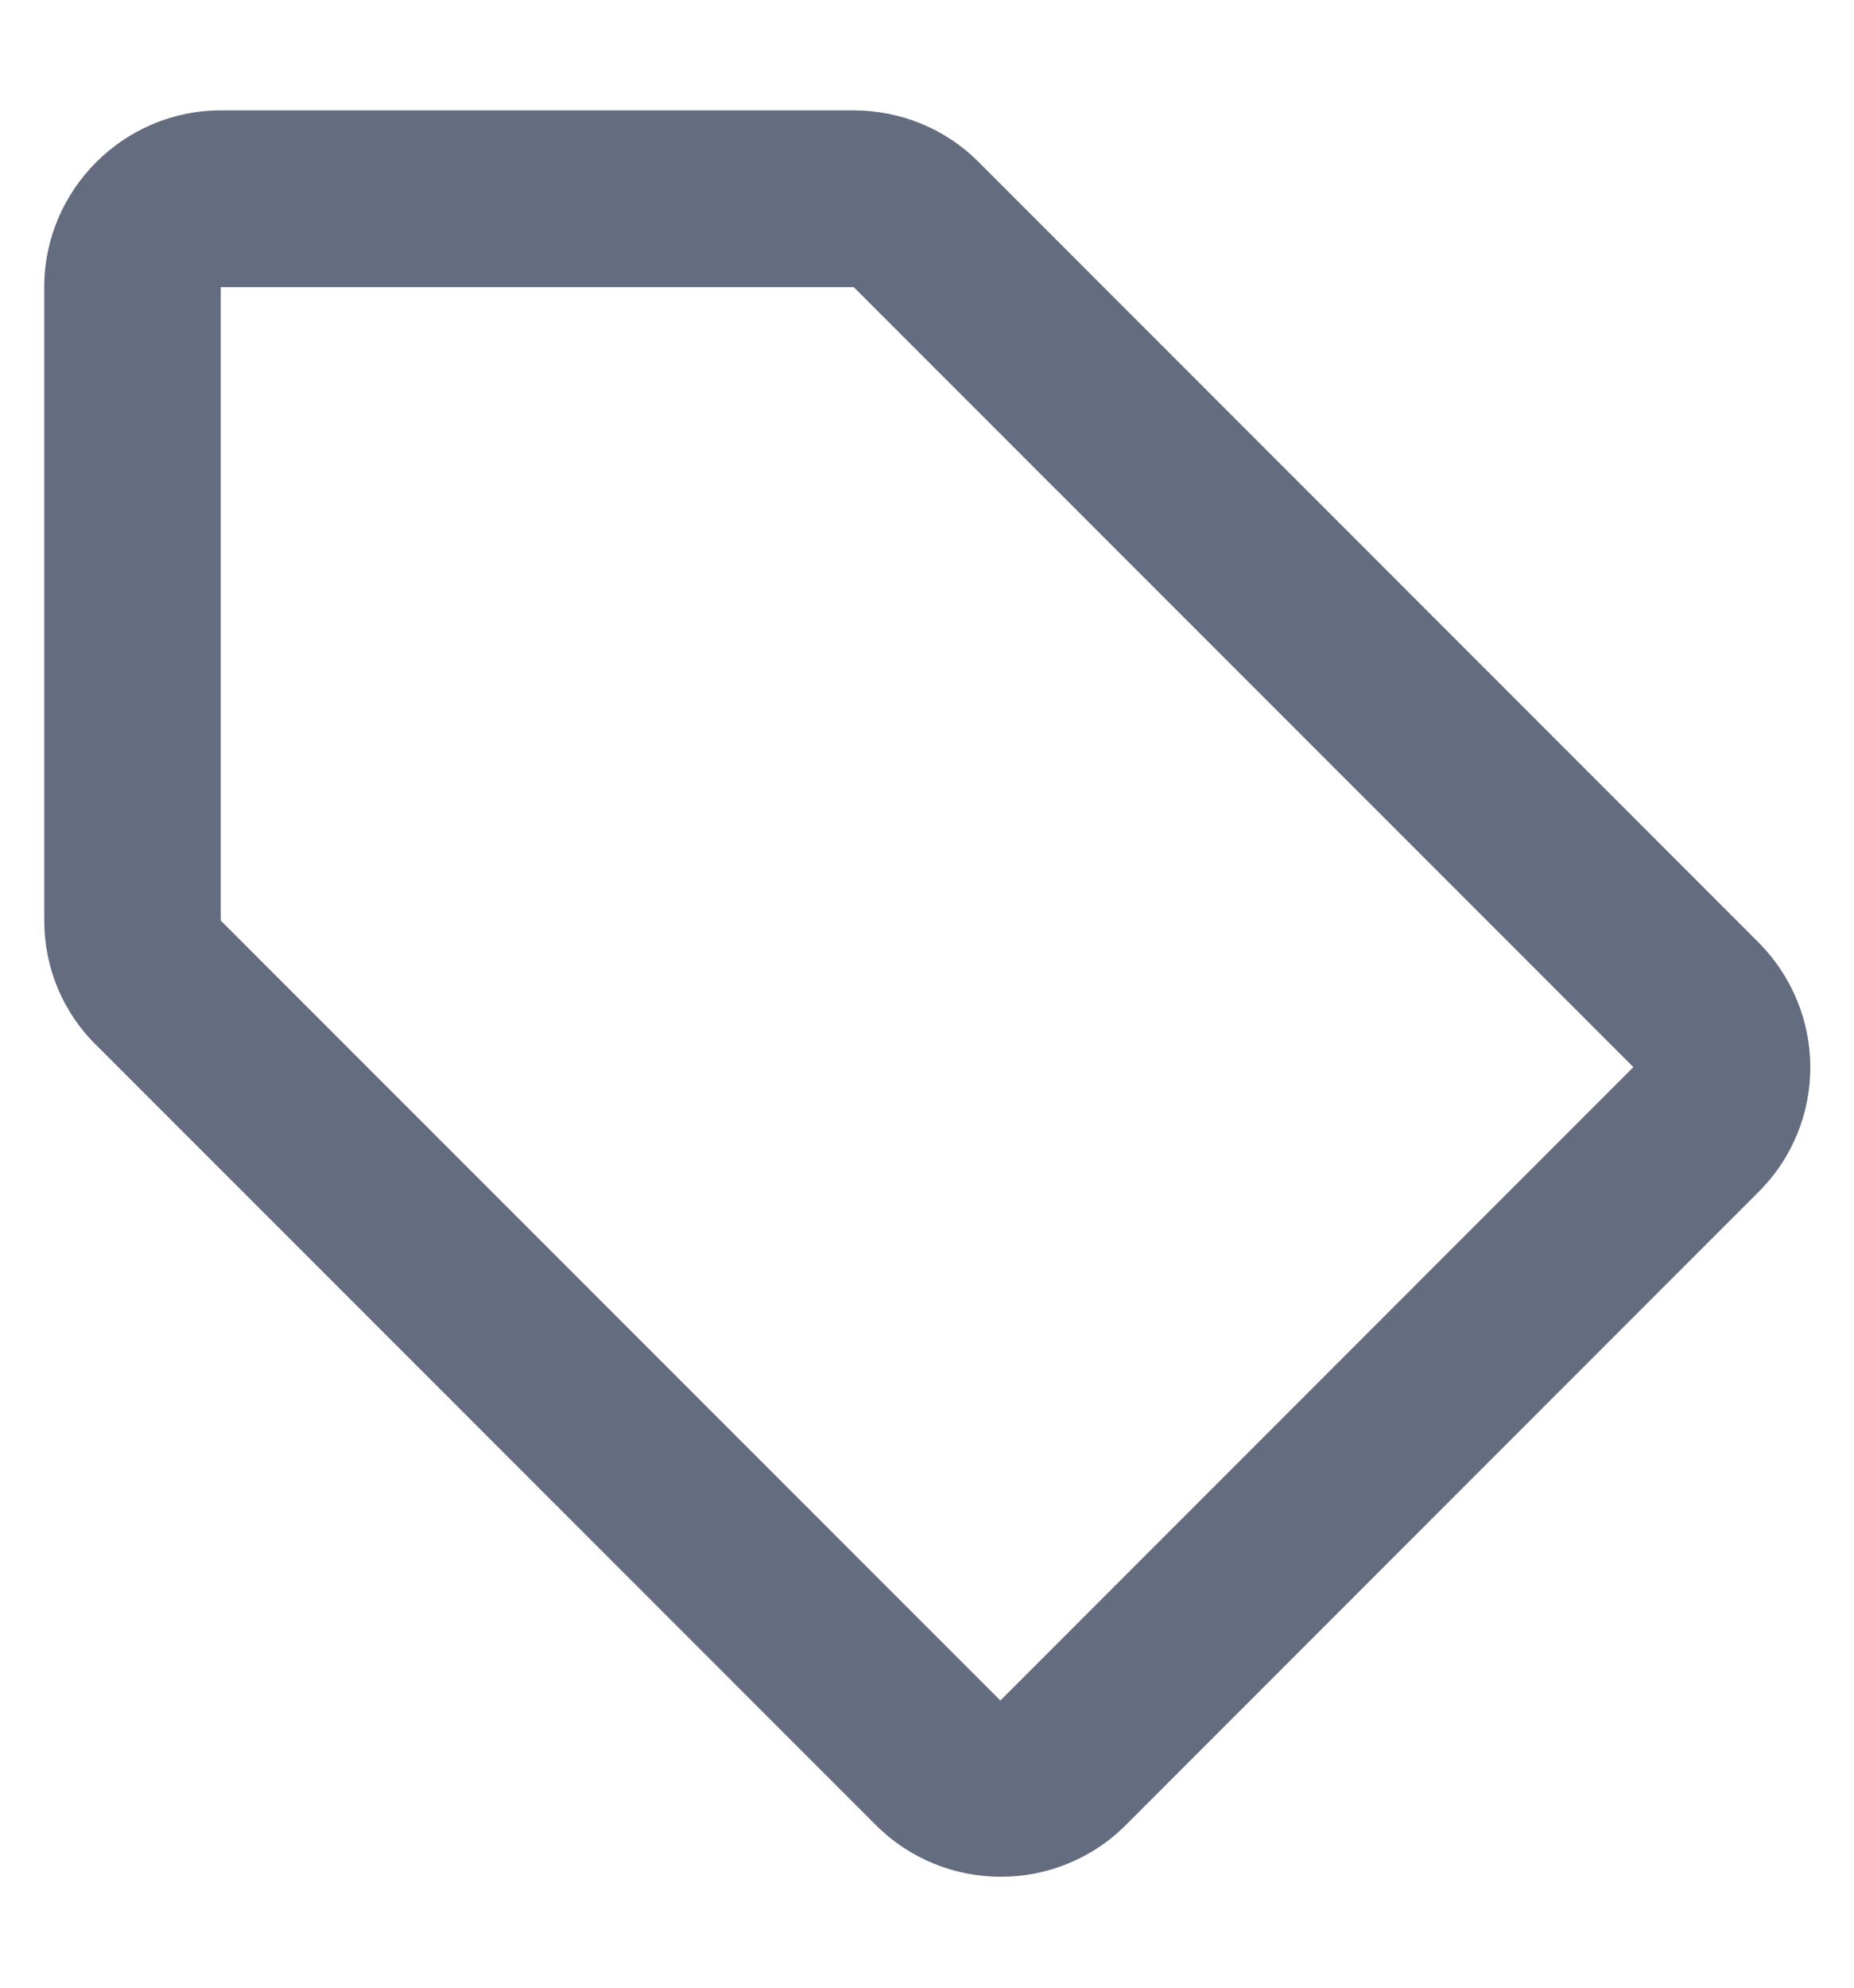 <svg width="14" height="15" viewBox="0 0 14 15" fill="none" xmlns="http://www.w3.org/2000/svg">
<path d="M13.274 7.107L7.387 1.22C7.141 0.973 6.801 0.833 6.447 0.833H1.667C0.934 0.833 0.334 1.433 0.334 2.167V6.947C0.334 7.3 0.474 7.64 0.727 7.887L6.614 13.773C7.134 14.293 7.981 14.293 8.501 13.773L13.281 8.993C13.801 8.473 13.801 7.633 13.274 7.107ZM7.554 12.833L1.667 6.947V2.167H6.447L12.334 8.053L7.554 12.833Z" fill="#646C80"/>
</svg>
